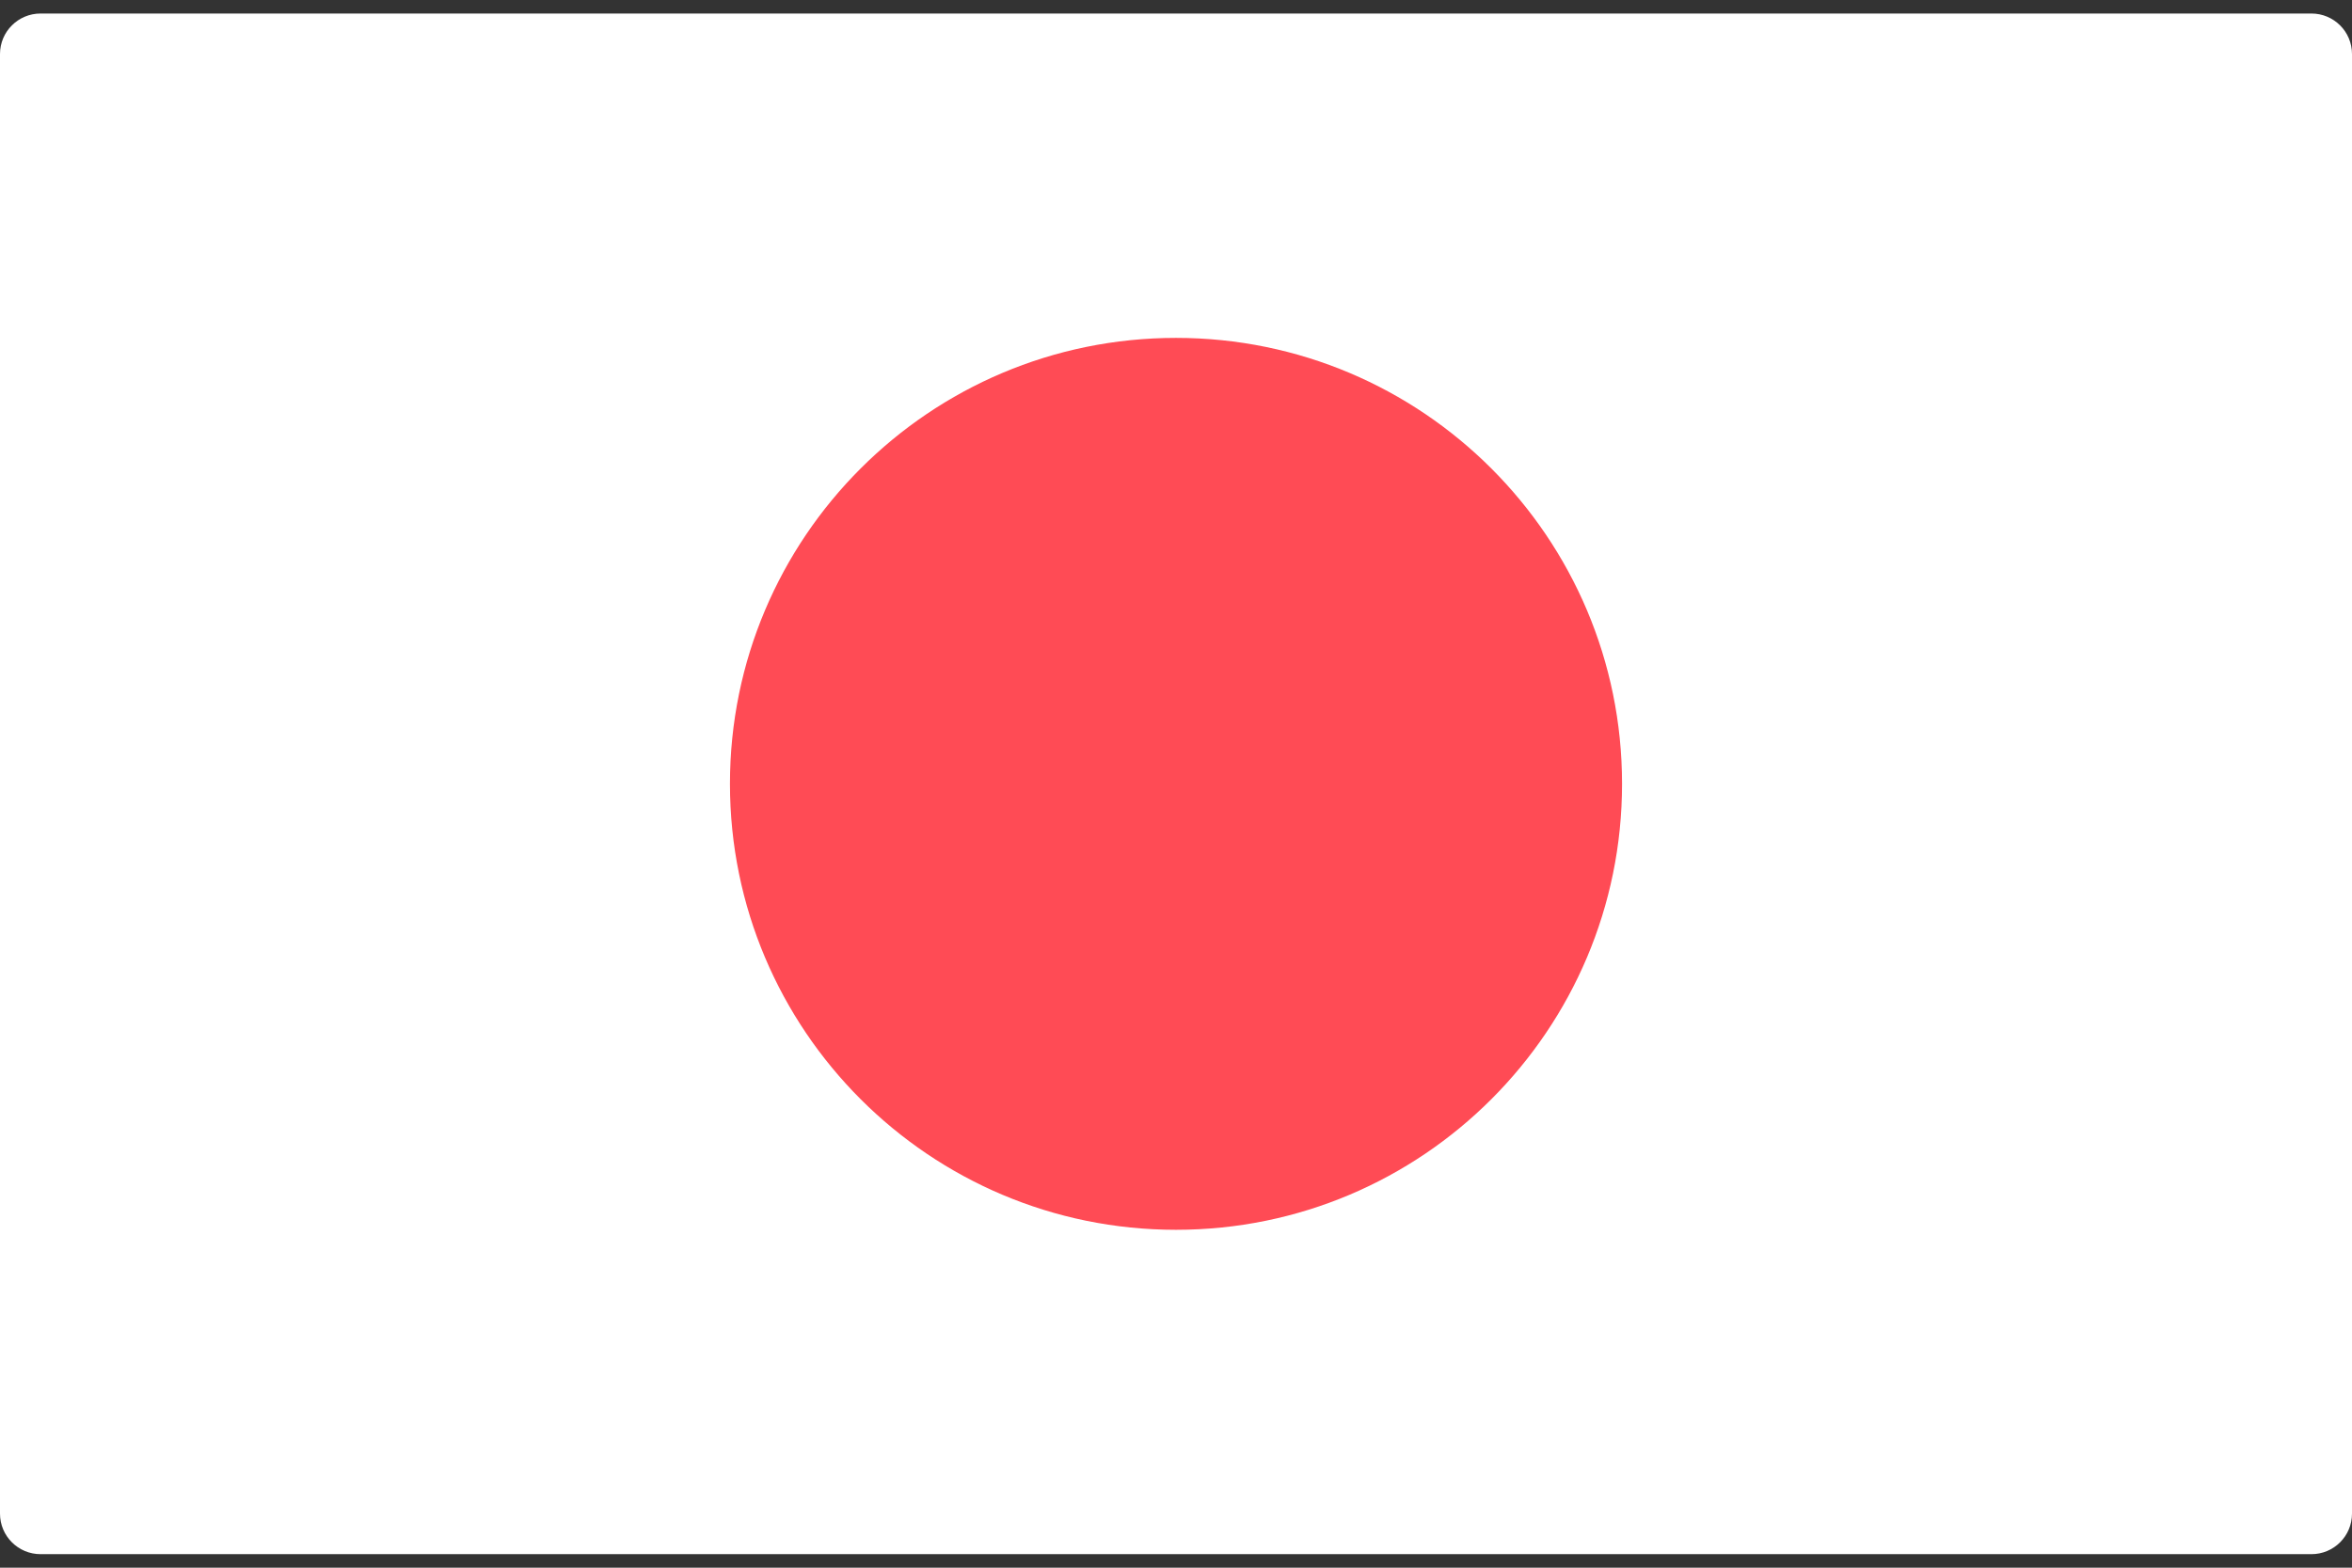 <svg width="48" height="32" viewBox="0 0 48 32" fill="none" xmlns="http://www.w3.org/2000/svg">
<rect x="0" y="0" width="48" height="32" fill="#333333" stroke="none"/>
<g clip-path="url(#clip0_11_1627)">
<path d="M47.172 31.724H0.828C0.371 31.724 0 31.354 0 30.896V1.103C0 0.646 0.371 0.276 0.828 0.276H47.172C47.629 0.276 48 0.646 48 1.103V30.896C48 31.354 47.629 31.724 47.172 31.724Z" fill="white"/>
<path d="M24 25.103C29.027 25.103 33.103 21.027 33.103 16C33.103 10.973 29.027 6.897 24 6.897C18.973 6.897 14.897 10.973 14.897 16C14.897 21.027 18.973 25.103 24 25.103Z" fill="#FF4B55"/>
</g>
<defs>
<clipPath id="clip0_11_1627">
<rect width="48" height="32" fill="white"/>
</clipPath>
</defs>
</svg>
